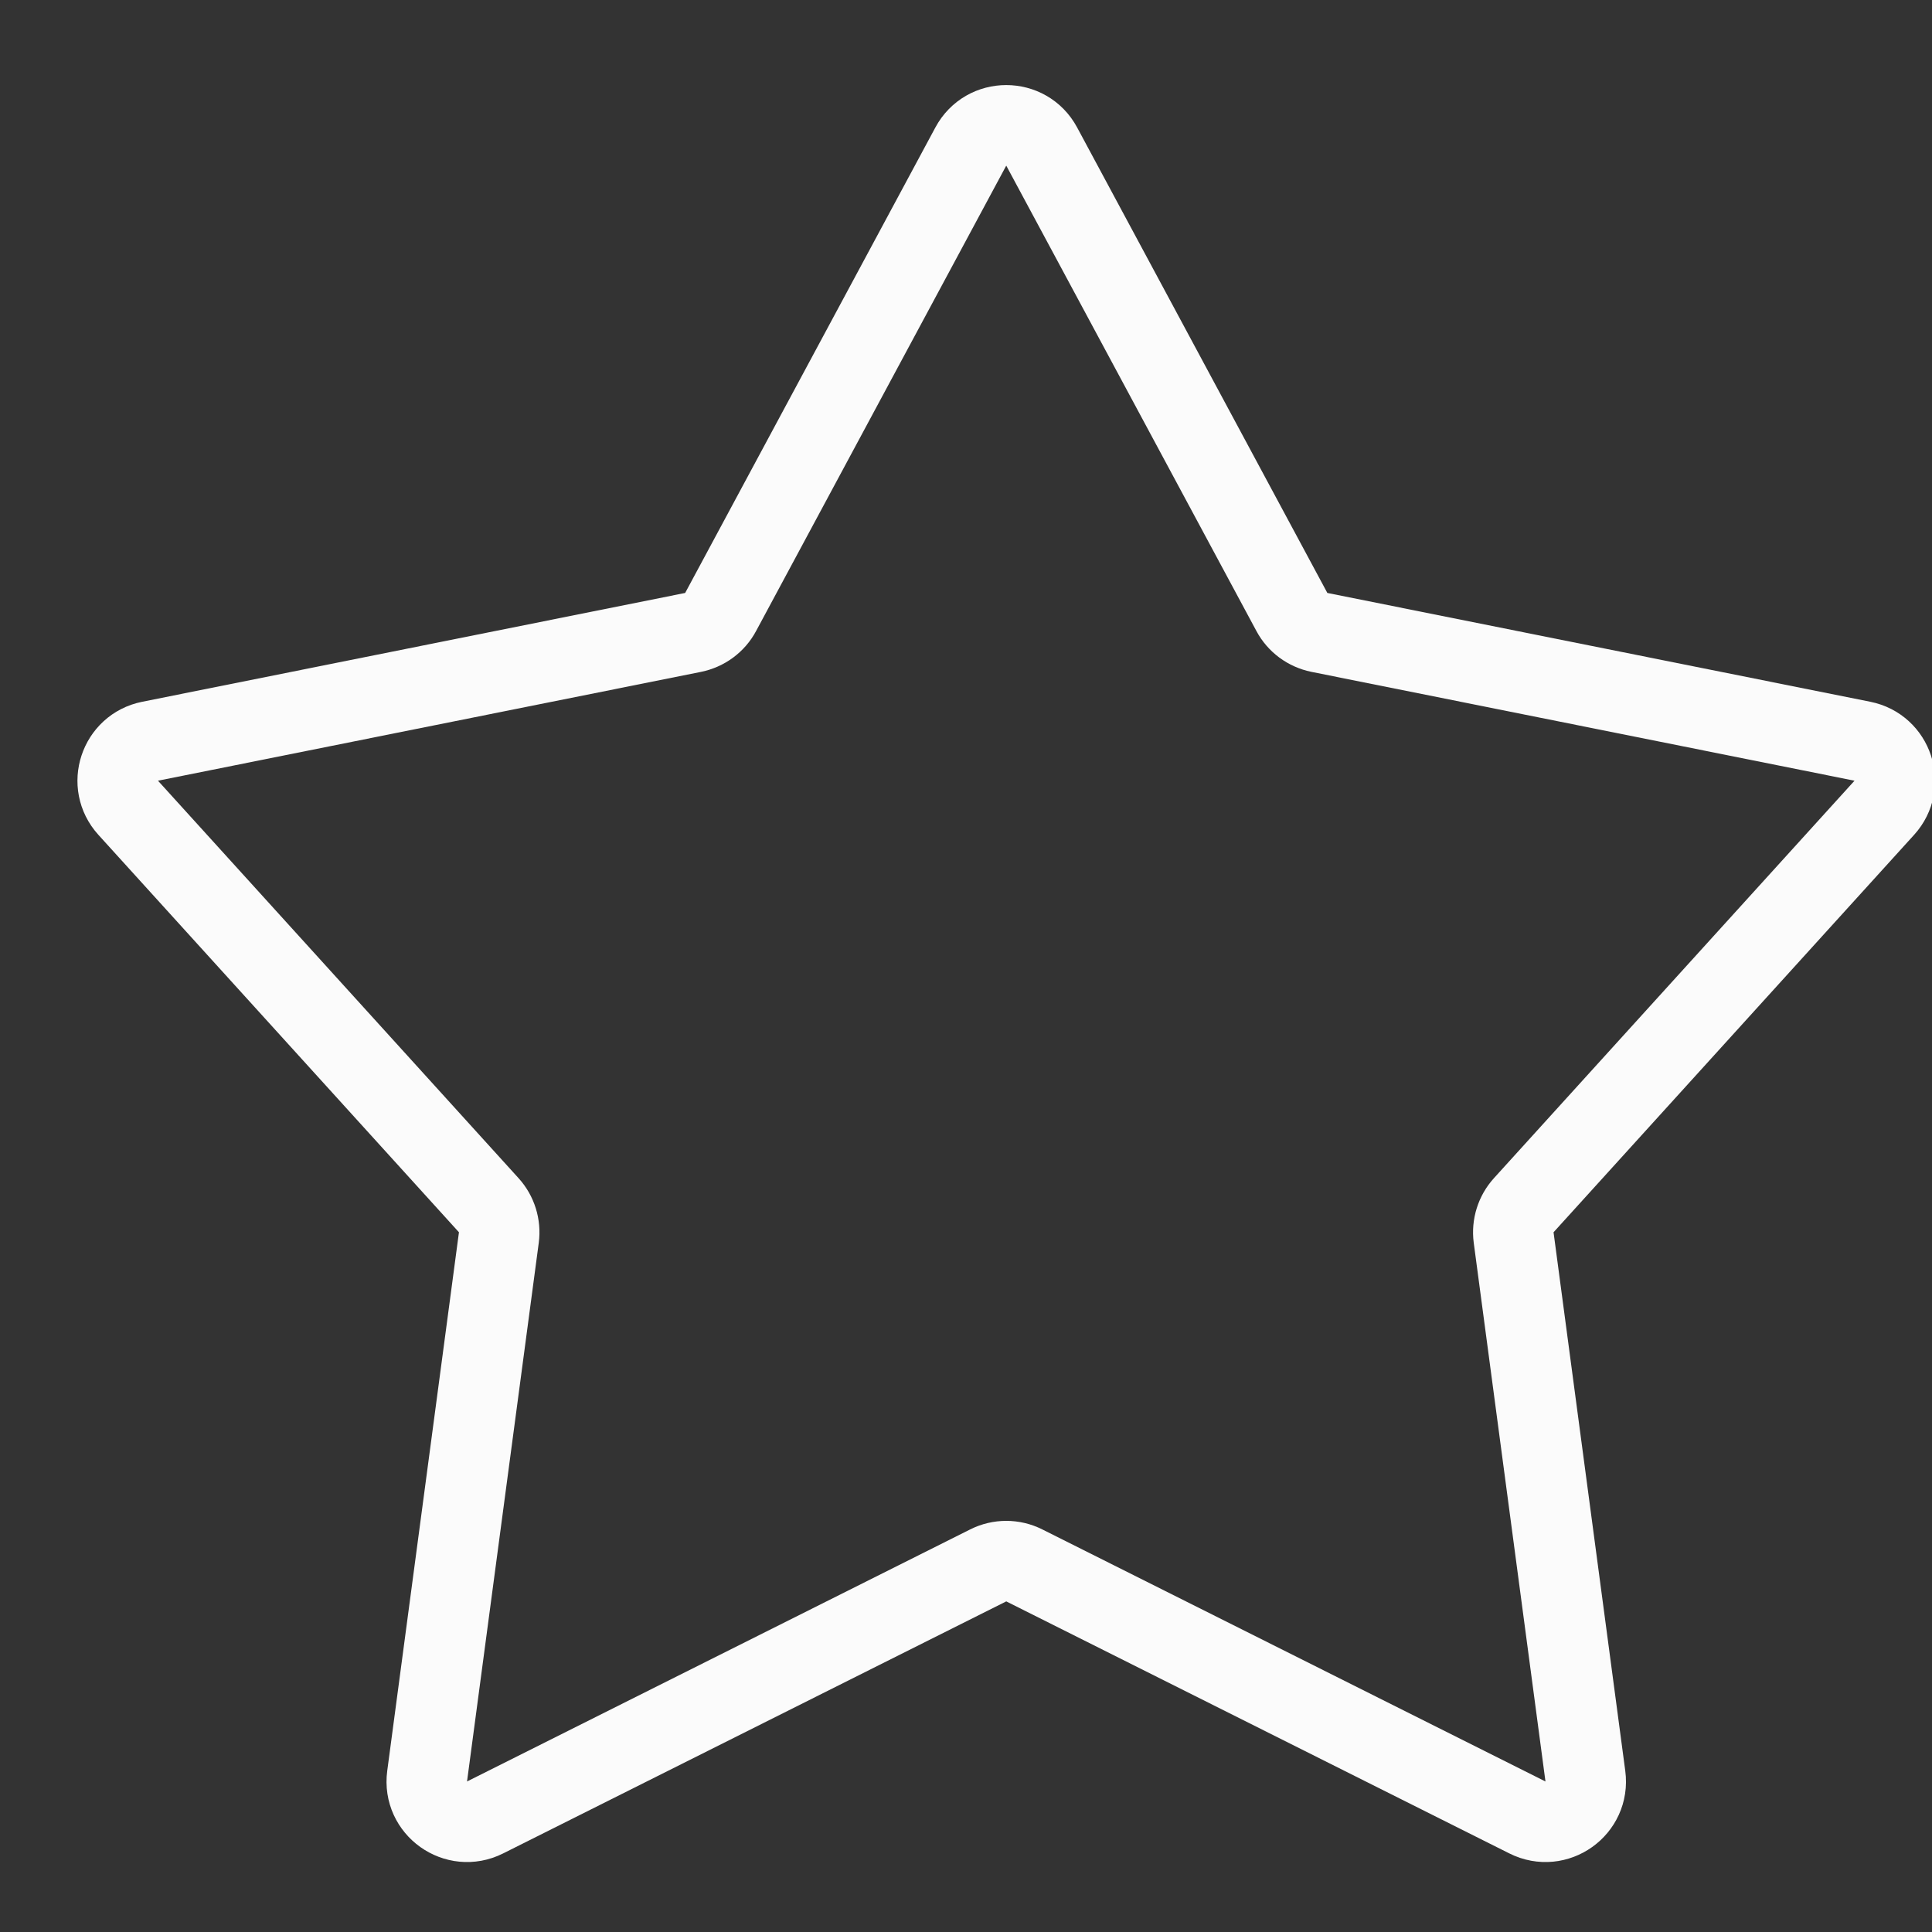 <svg width="24" height="24" viewBox="0 0 24 24" fill="none" xmlns="http://www.w3.org/2000/svg">
<rect x="0" y="0" width="24" height="24" fill="#333333" stroke="none"/>
<g clip-path="url(#clip0_201_399)">
<path d="M8.61 7.856L1.864 9.208C1.484 9.284 1.331 9.746 1.592 10.034L6.071 14.971C6.17 15.08 6.216 15.227 6.197 15.373L5.306 22.064C5.253 22.462 5.667 22.757 6.026 22.577L12.276 19.446C12.417 19.375 12.583 19.375 12.724 19.446L18.974 22.577C19.333 22.757 19.747 22.462 19.694 22.064L18.803 15.373C18.784 15.227 18.83 15.08 18.929 14.971L23.408 10.034C23.669 9.746 23.516 9.284 23.136 9.208L16.39 7.856C16.244 7.826 16.118 7.734 16.048 7.602L12.94 1.82C12.752 1.469 12.248 1.469 12.06 1.82L8.952 7.602C8.882 7.734 8.756 7.826 8.61 7.856Z" stroke="#FBFBFB"/>
</g>
<defs>
<clipPath id="clip0_201_399">
<rect width="24" height="24" fill="white"/>
</clipPath>
</defs>
</svg>
